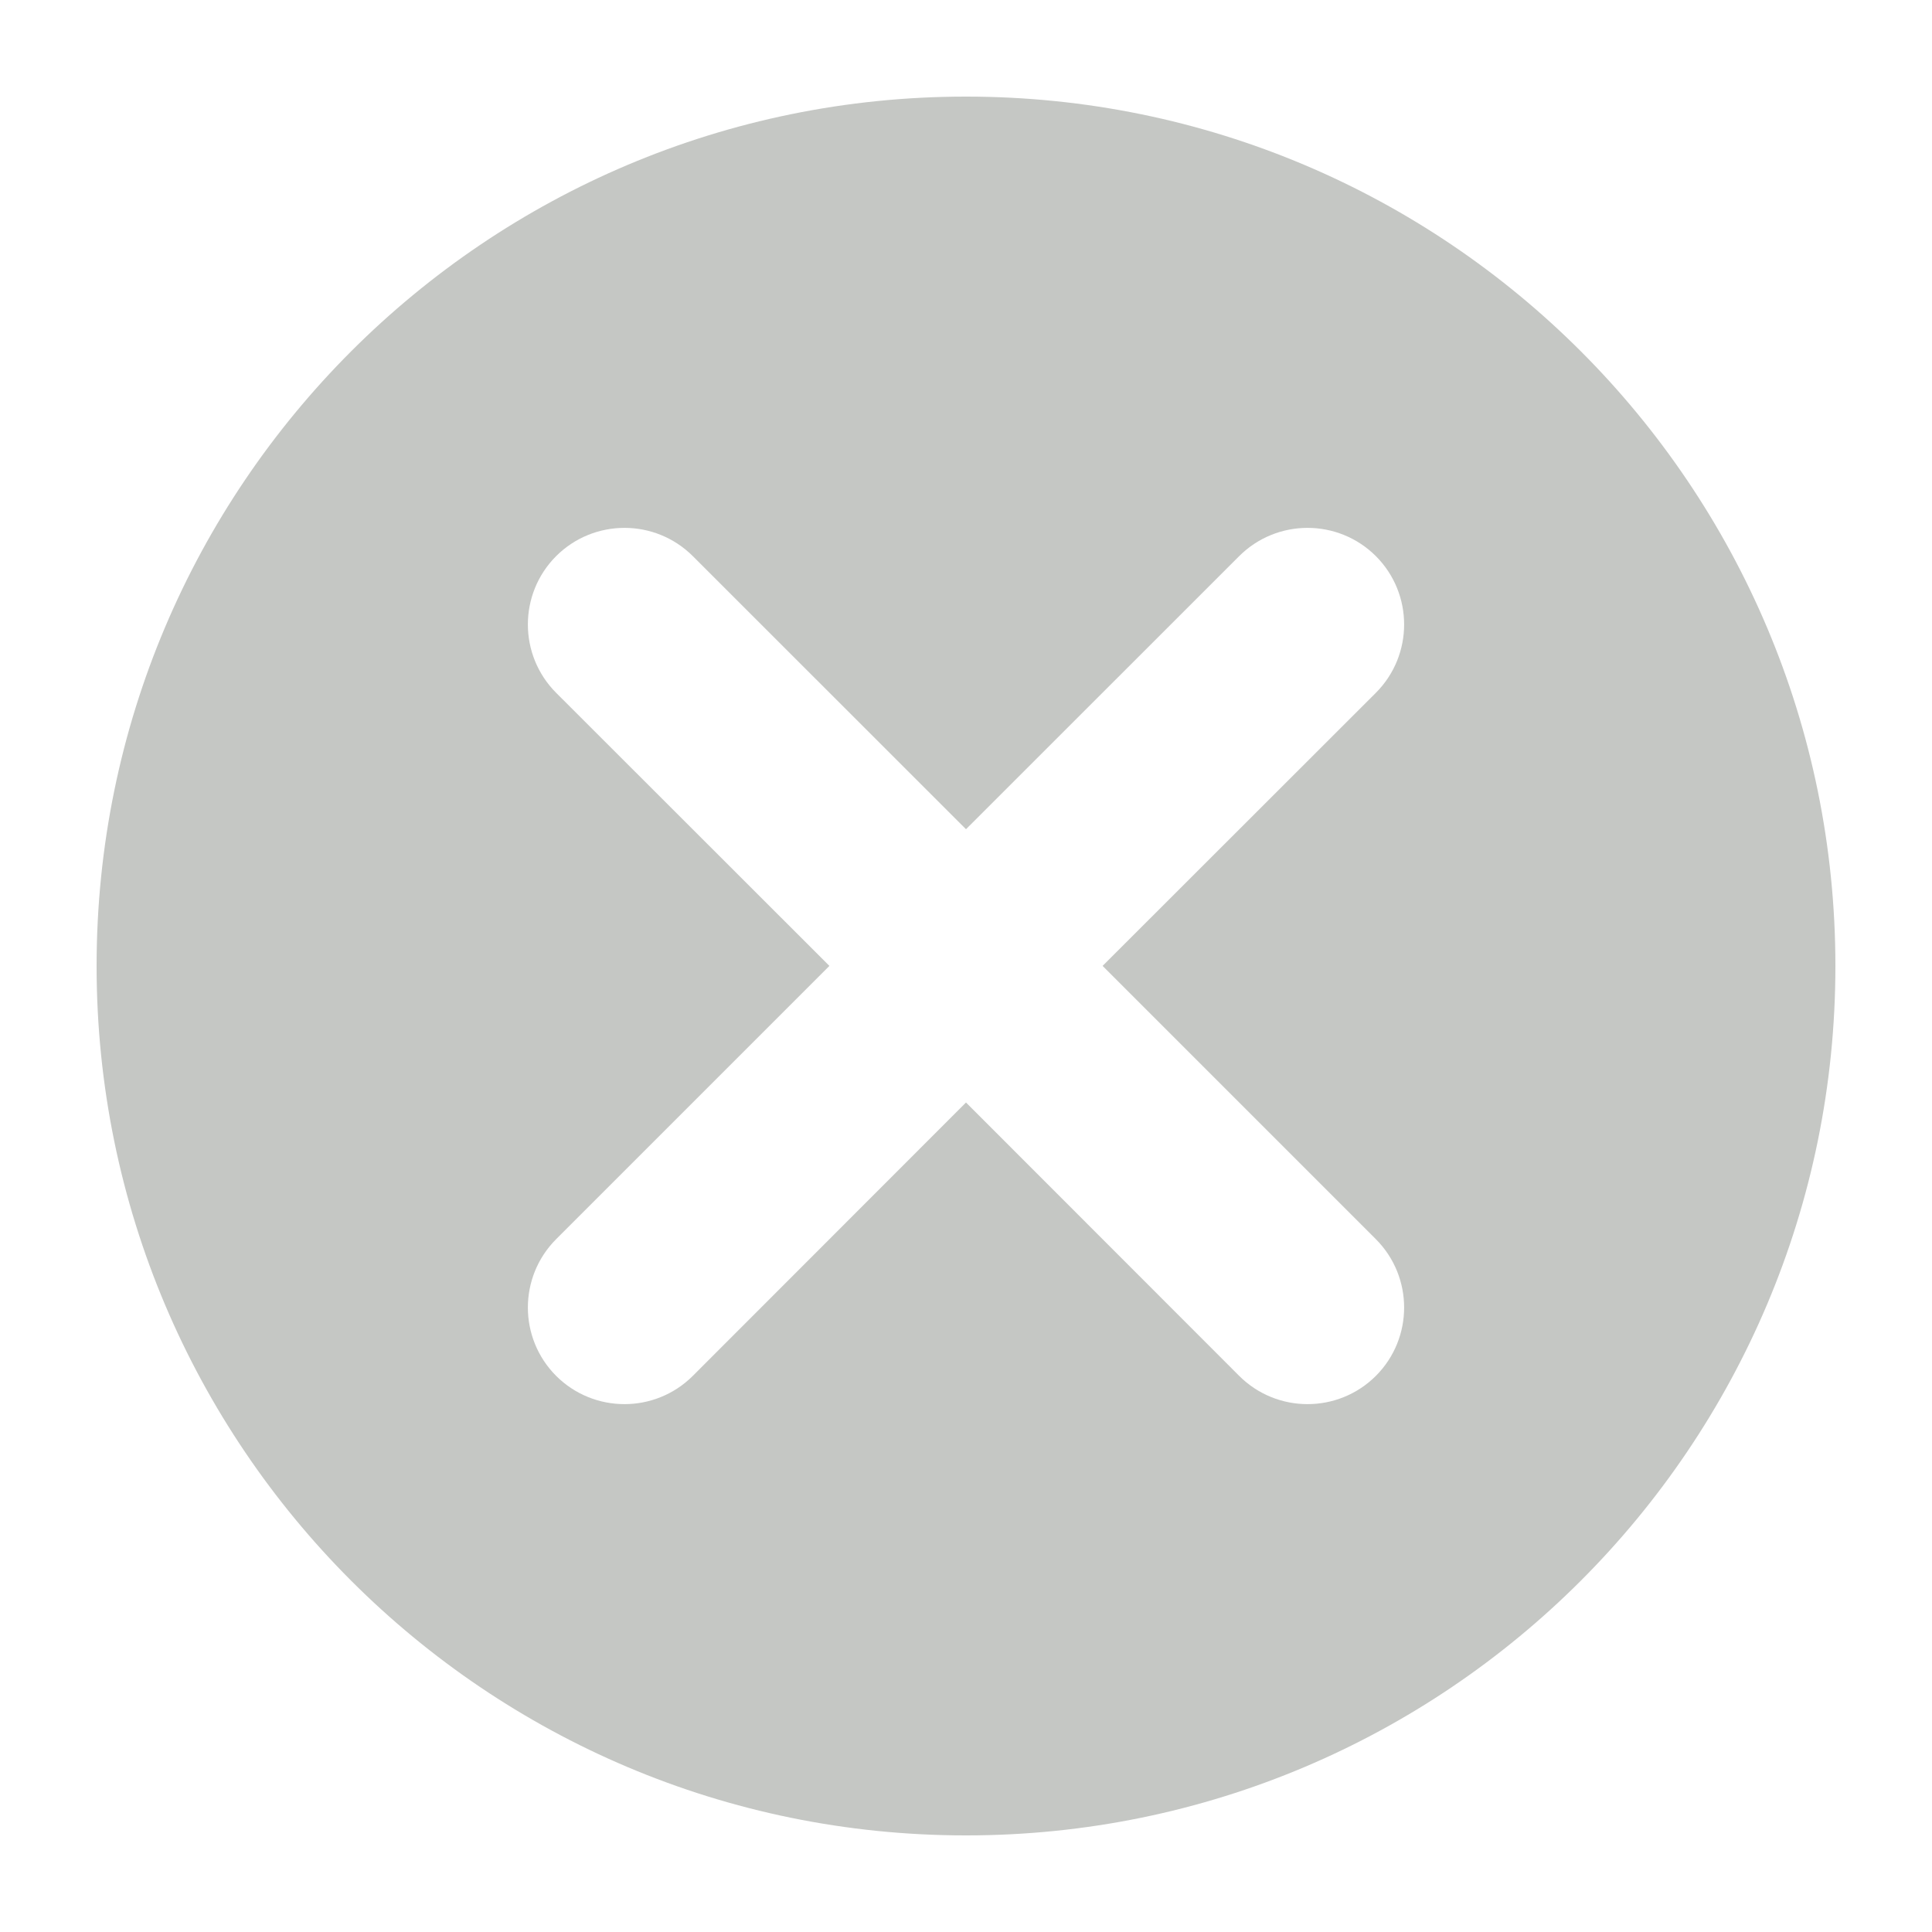 <?xml version="1.0" encoding="UTF-8"?>
<svg width="20px" height="20px" viewBox="0 0 20 20" version="1.1" xmlns="http://www.w3.org/2000/svg" xmlns:xlink="http://www.w3.org/1999/xlink">
    <title>编组 2</title>
    <g id="页面-1" stroke="none" stroke-width="1" fill="none" fill-rule="evenodd">
        <g id="Dashboard_create-project" transform="translate(-1124, -197)">
            <g id="编组-3备份" transform="translate(674, 187)">
                <g id="编组-2" transform="translate(450, 10)">
                    <rect id="矩形" x="0" y="0" width="20" height="20"></rect>
                    <path d="M10,1 C14.971,1 19,5.029 19,10 C19,14.971 14.971,19 10,19 C5.029,19 1,14.971 1,10 C1,5.029 5.029,1 10,1 Z M7.172,5.757 C6.781,5.367 6.148,5.367 5.757,5.757 C5.367,6.148 5.367,6.781 5.757,7.172 L5.757,7.172 L8.586,9.999 L5.757,12.828 C5.367,13.219 5.367,13.852 5.757,14.243 C6.148,14.633 6.781,14.633 7.172,14.243 L7.172,14.243 L10,11.413 L12.828,14.243 C13.219,14.633 13.852,14.633 14.243,14.243 C14.633,13.852 14.633,13.219 14.243,12.828 L14.243,12.828 L11.414,9.999 L14.243,7.172 C14.633,6.781 14.633,6.148 14.243,5.757 C13.852,5.367 13.219,5.367 12.828,5.757 L12.828,5.757 L10,8.584 Z" id="形状结合" fill="#C5C7C4"></path>
                </g>
            </g>
        </g>
    </g>
</svg>